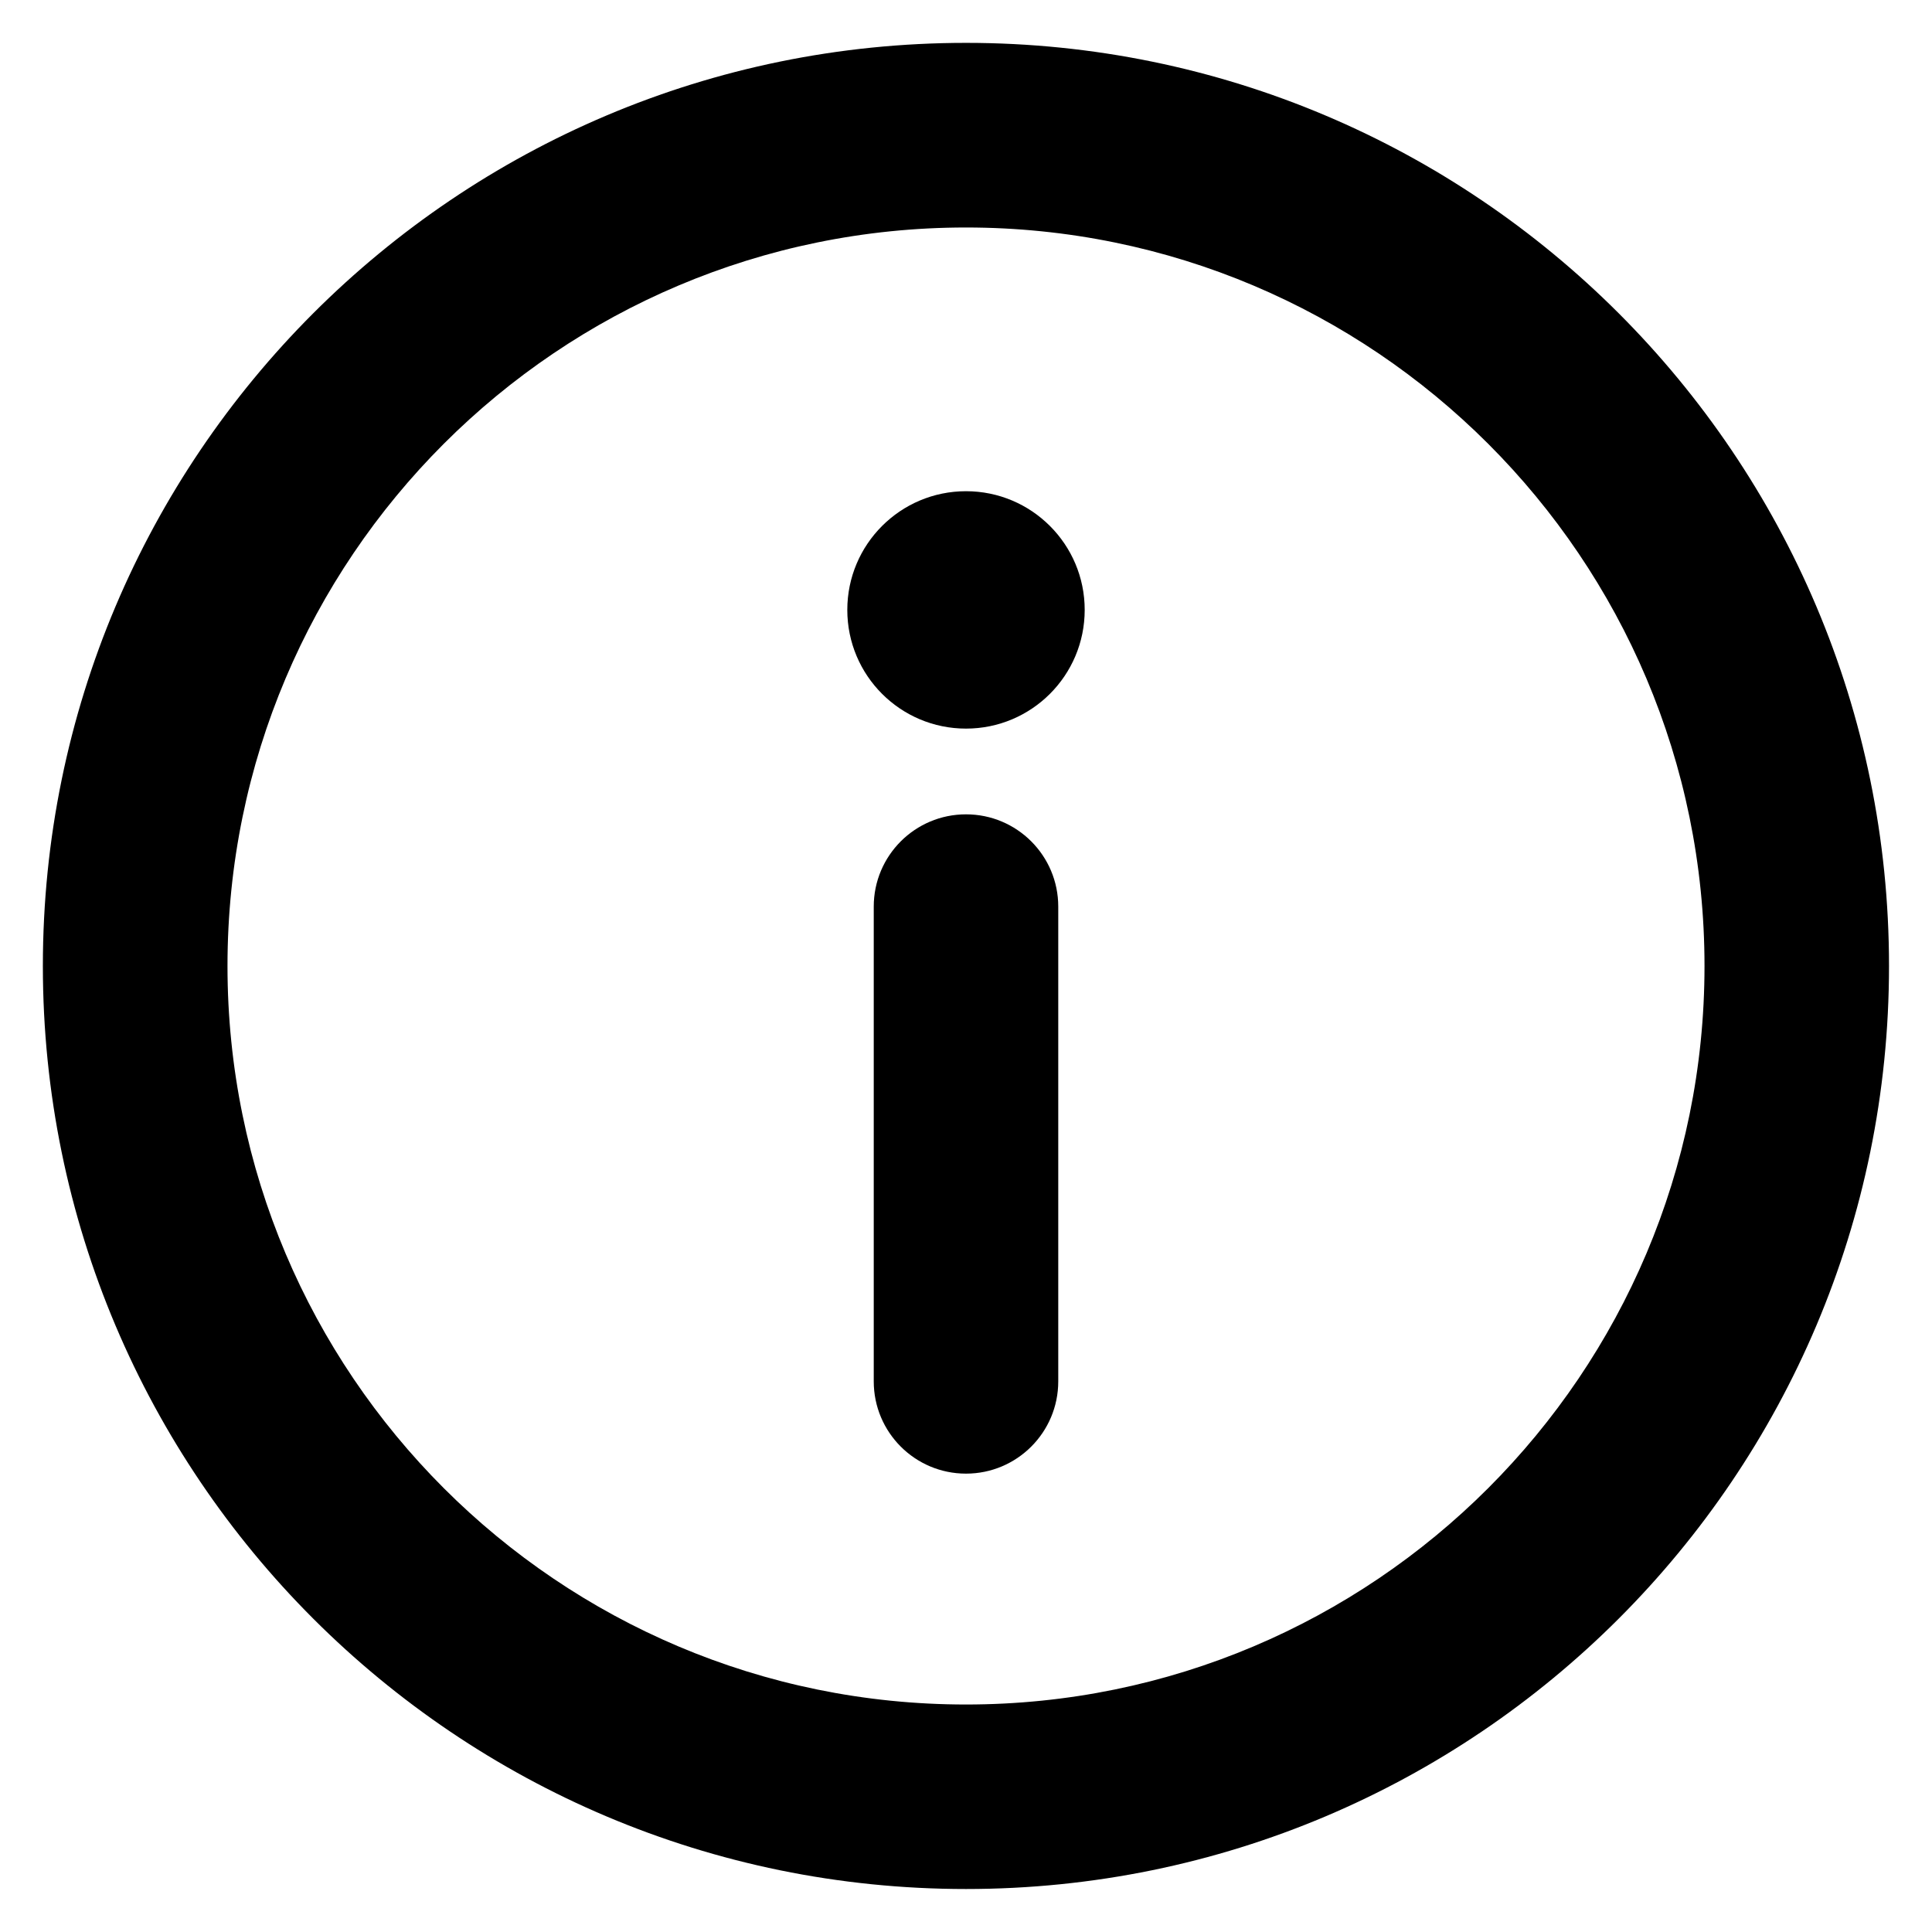 <svg width="16" height="16" viewBox="0 0 16 16" fill="none" xmlns="http://www.w3.org/2000/svg">

<path d="M8 4.068C7.457 4.068 7.017 4.508 7.017 5.051C7.017 5.594 7.457 6.034 8 6.034C8.543 6.034 8.983 5.594 8.983 5.051C8.983 4.508 8.543 4.068 8 4.068Z" fill="#000000"/>
<path d="M7.236 11.44C7.236 11.862 7.578 12.204 8 12.204C8.422 12.204 8.764 11.862 8.764 11.44L8.764 7.508C8.764 7.086 8.422 6.744 8 6.744C7.578 6.744 7.236 7.086 7.236 7.508L7.236 11.44Z" fill="#000000"/>
<path fill-rule="evenodd" clip-rule="evenodd" d="M0.355 8C0.355 3.778 3.778 0.355 8 0.355C12.222 0.355 15.644 3.778 15.644 8C15.644 12.222 12.222 15.644 8 15.644C3.778 15.644 0.355 12.222 0.355 8ZM8 1.884C4.622 1.884 1.884 4.622 1.884 8C1.884 11.377 4.622 14.116 8 14.116C11.377 14.116 14.116 11.377 14.116 8C14.116 4.622 11.377 1.884 8 1.884Z" fill="#000000"/>

</svg>

